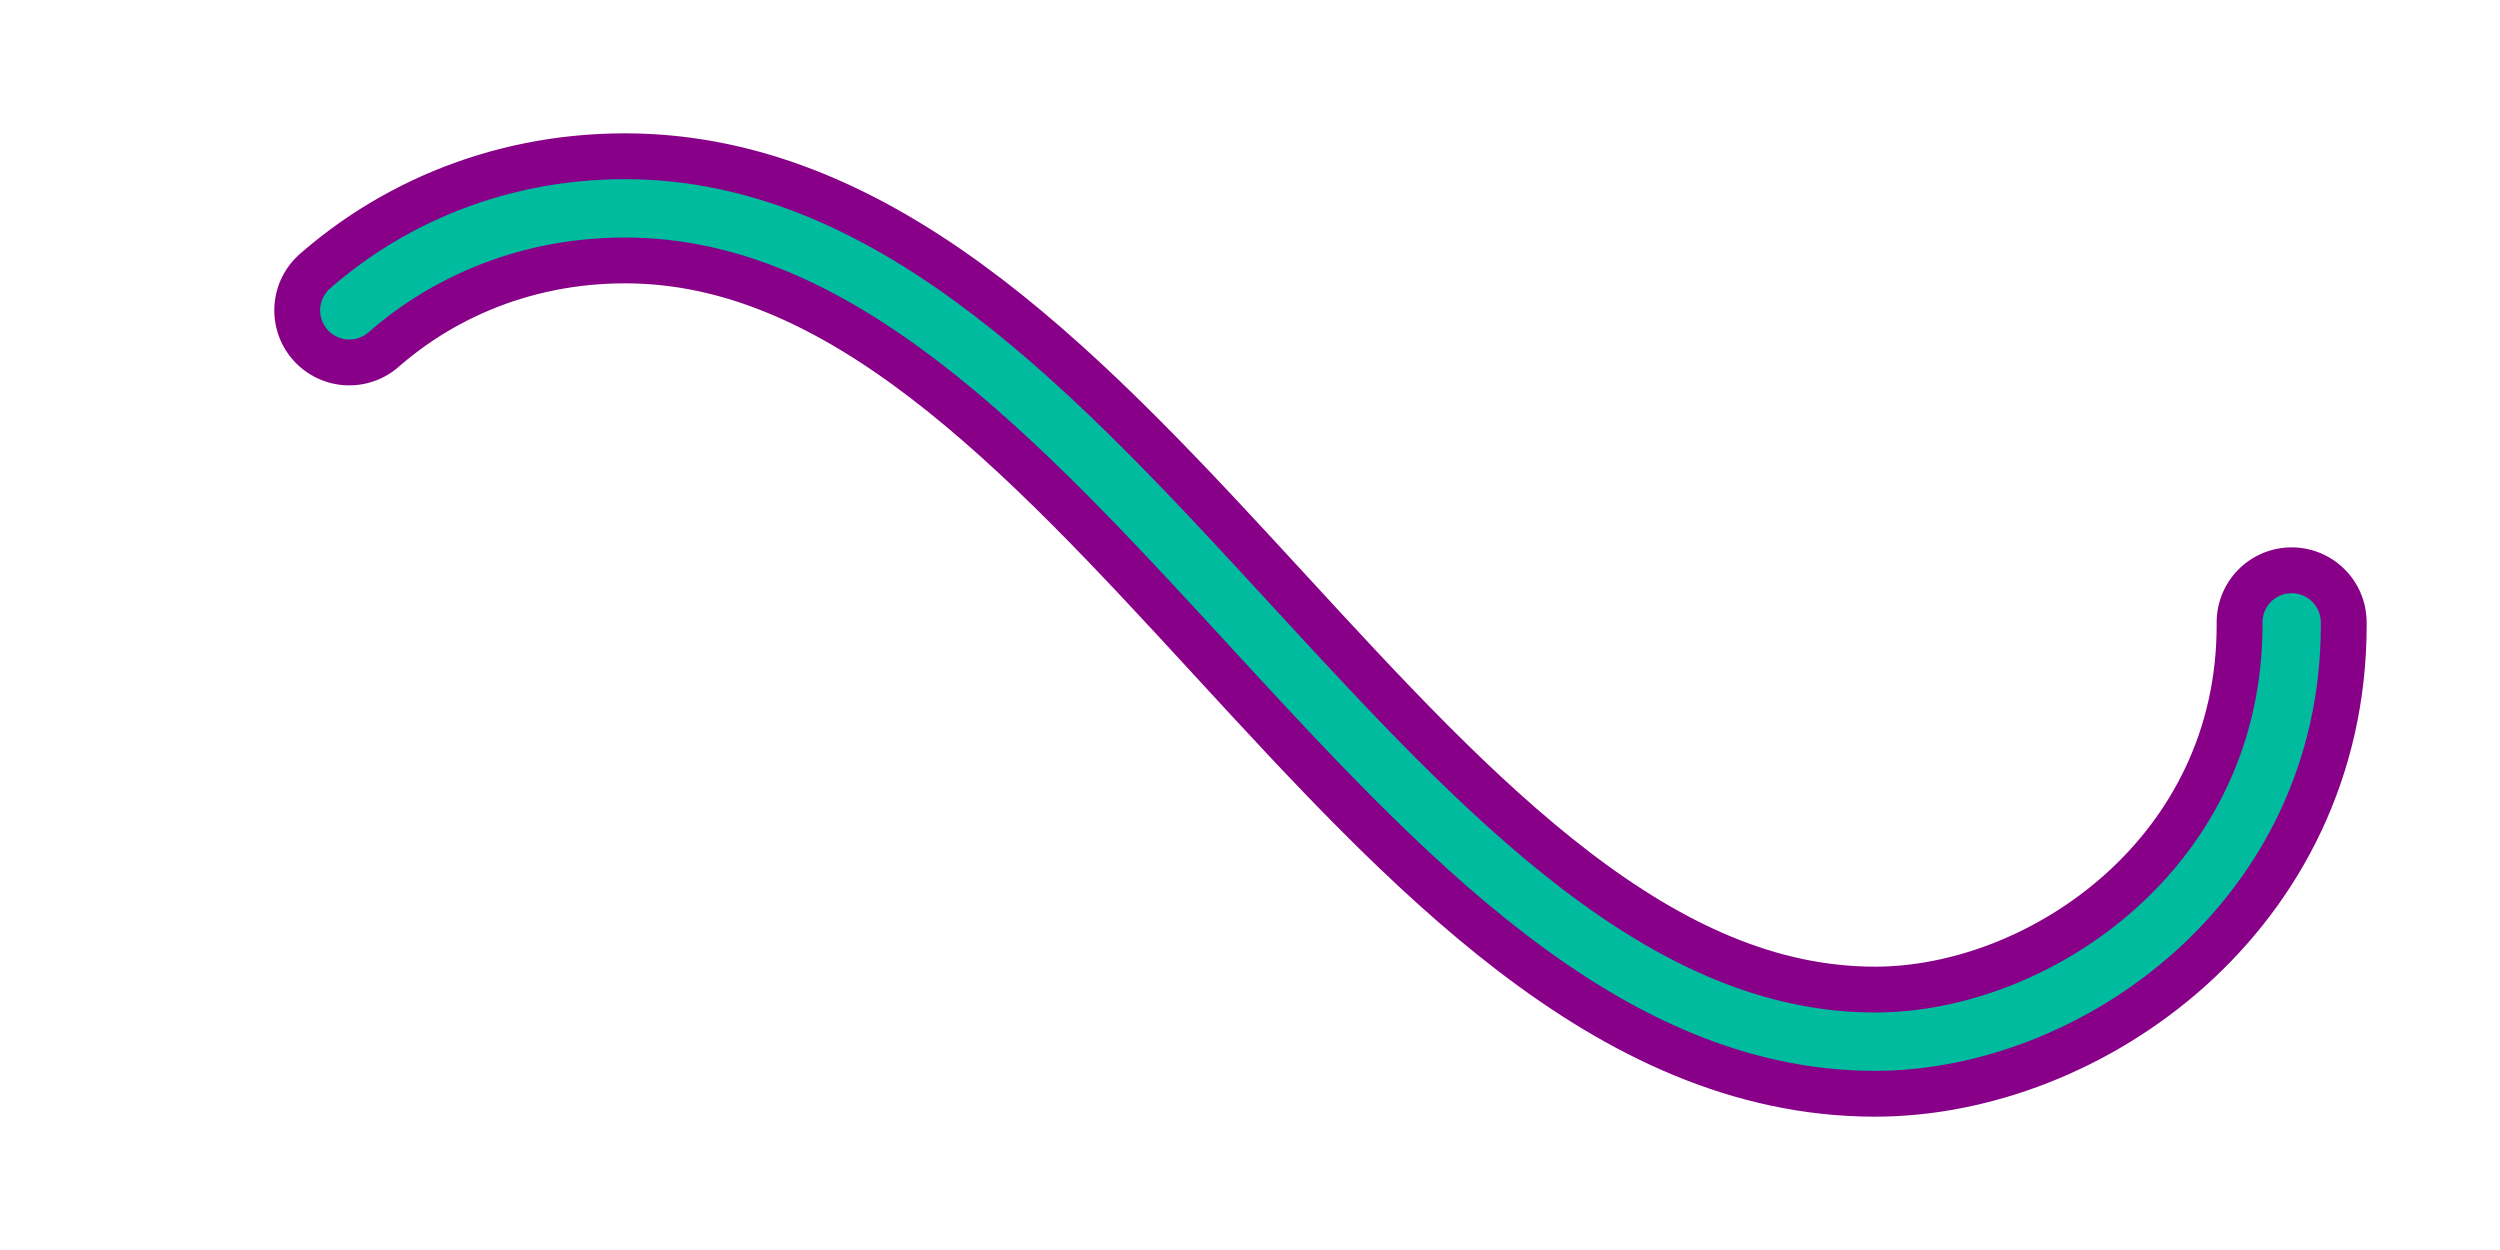 <svg xmlns="http://www.w3.org/2000/svg" viewBox="0 0 300 150" data-inject-url="https://www.svgbackgrounds.com/svg/preloaders/infinite-spinner.svg" loading="lazy">
   <path xmlns="http://www.w3.org/2000/svg" class="svg__stroke svg_strokeWidth" fill="none" stroke="#808" stroke-width="18" stroke-linecap="round" stroke-dasharray="300 385" stroke-dashoffset="0" d="M275 75c0 31-27 50-50 50-58 0-92-100-150-100-28 0-50 22-50 50s23 50 50 50c58 0 92-100 150-100 24 0 50 19 50 50Z">
      <animate attributeName="stroke-dashoffset" calcMode="spline" dur="2.9" values="685;-685" keySplines="0 0 1 1" repeatCount="indefinite">
      </animate>
   </path>
   <path xmlns="http://www.w3.org/2000/svg" class="svg__stroke svg_strokeWidth" fill="none" stroke="#00BB9D" stroke-width="7" stroke-linecap="round" stroke-dasharray="300 385" stroke-dashoffset="0" d="M275 75c0 31-27 50-50 50-58 0-92-100-150-100-28 0-50 22-50 50s23 50 50 50c58 0 92-100 150-100 24 0 50 19 50 50Z">
      <animate attributeName="stroke-dashoffset" calcMode="spline" dur="3.4" values="685;-685" keySplines="0 0 1 1" repeatCount="indefinite">
      </animate>
   </path>
</svg>
